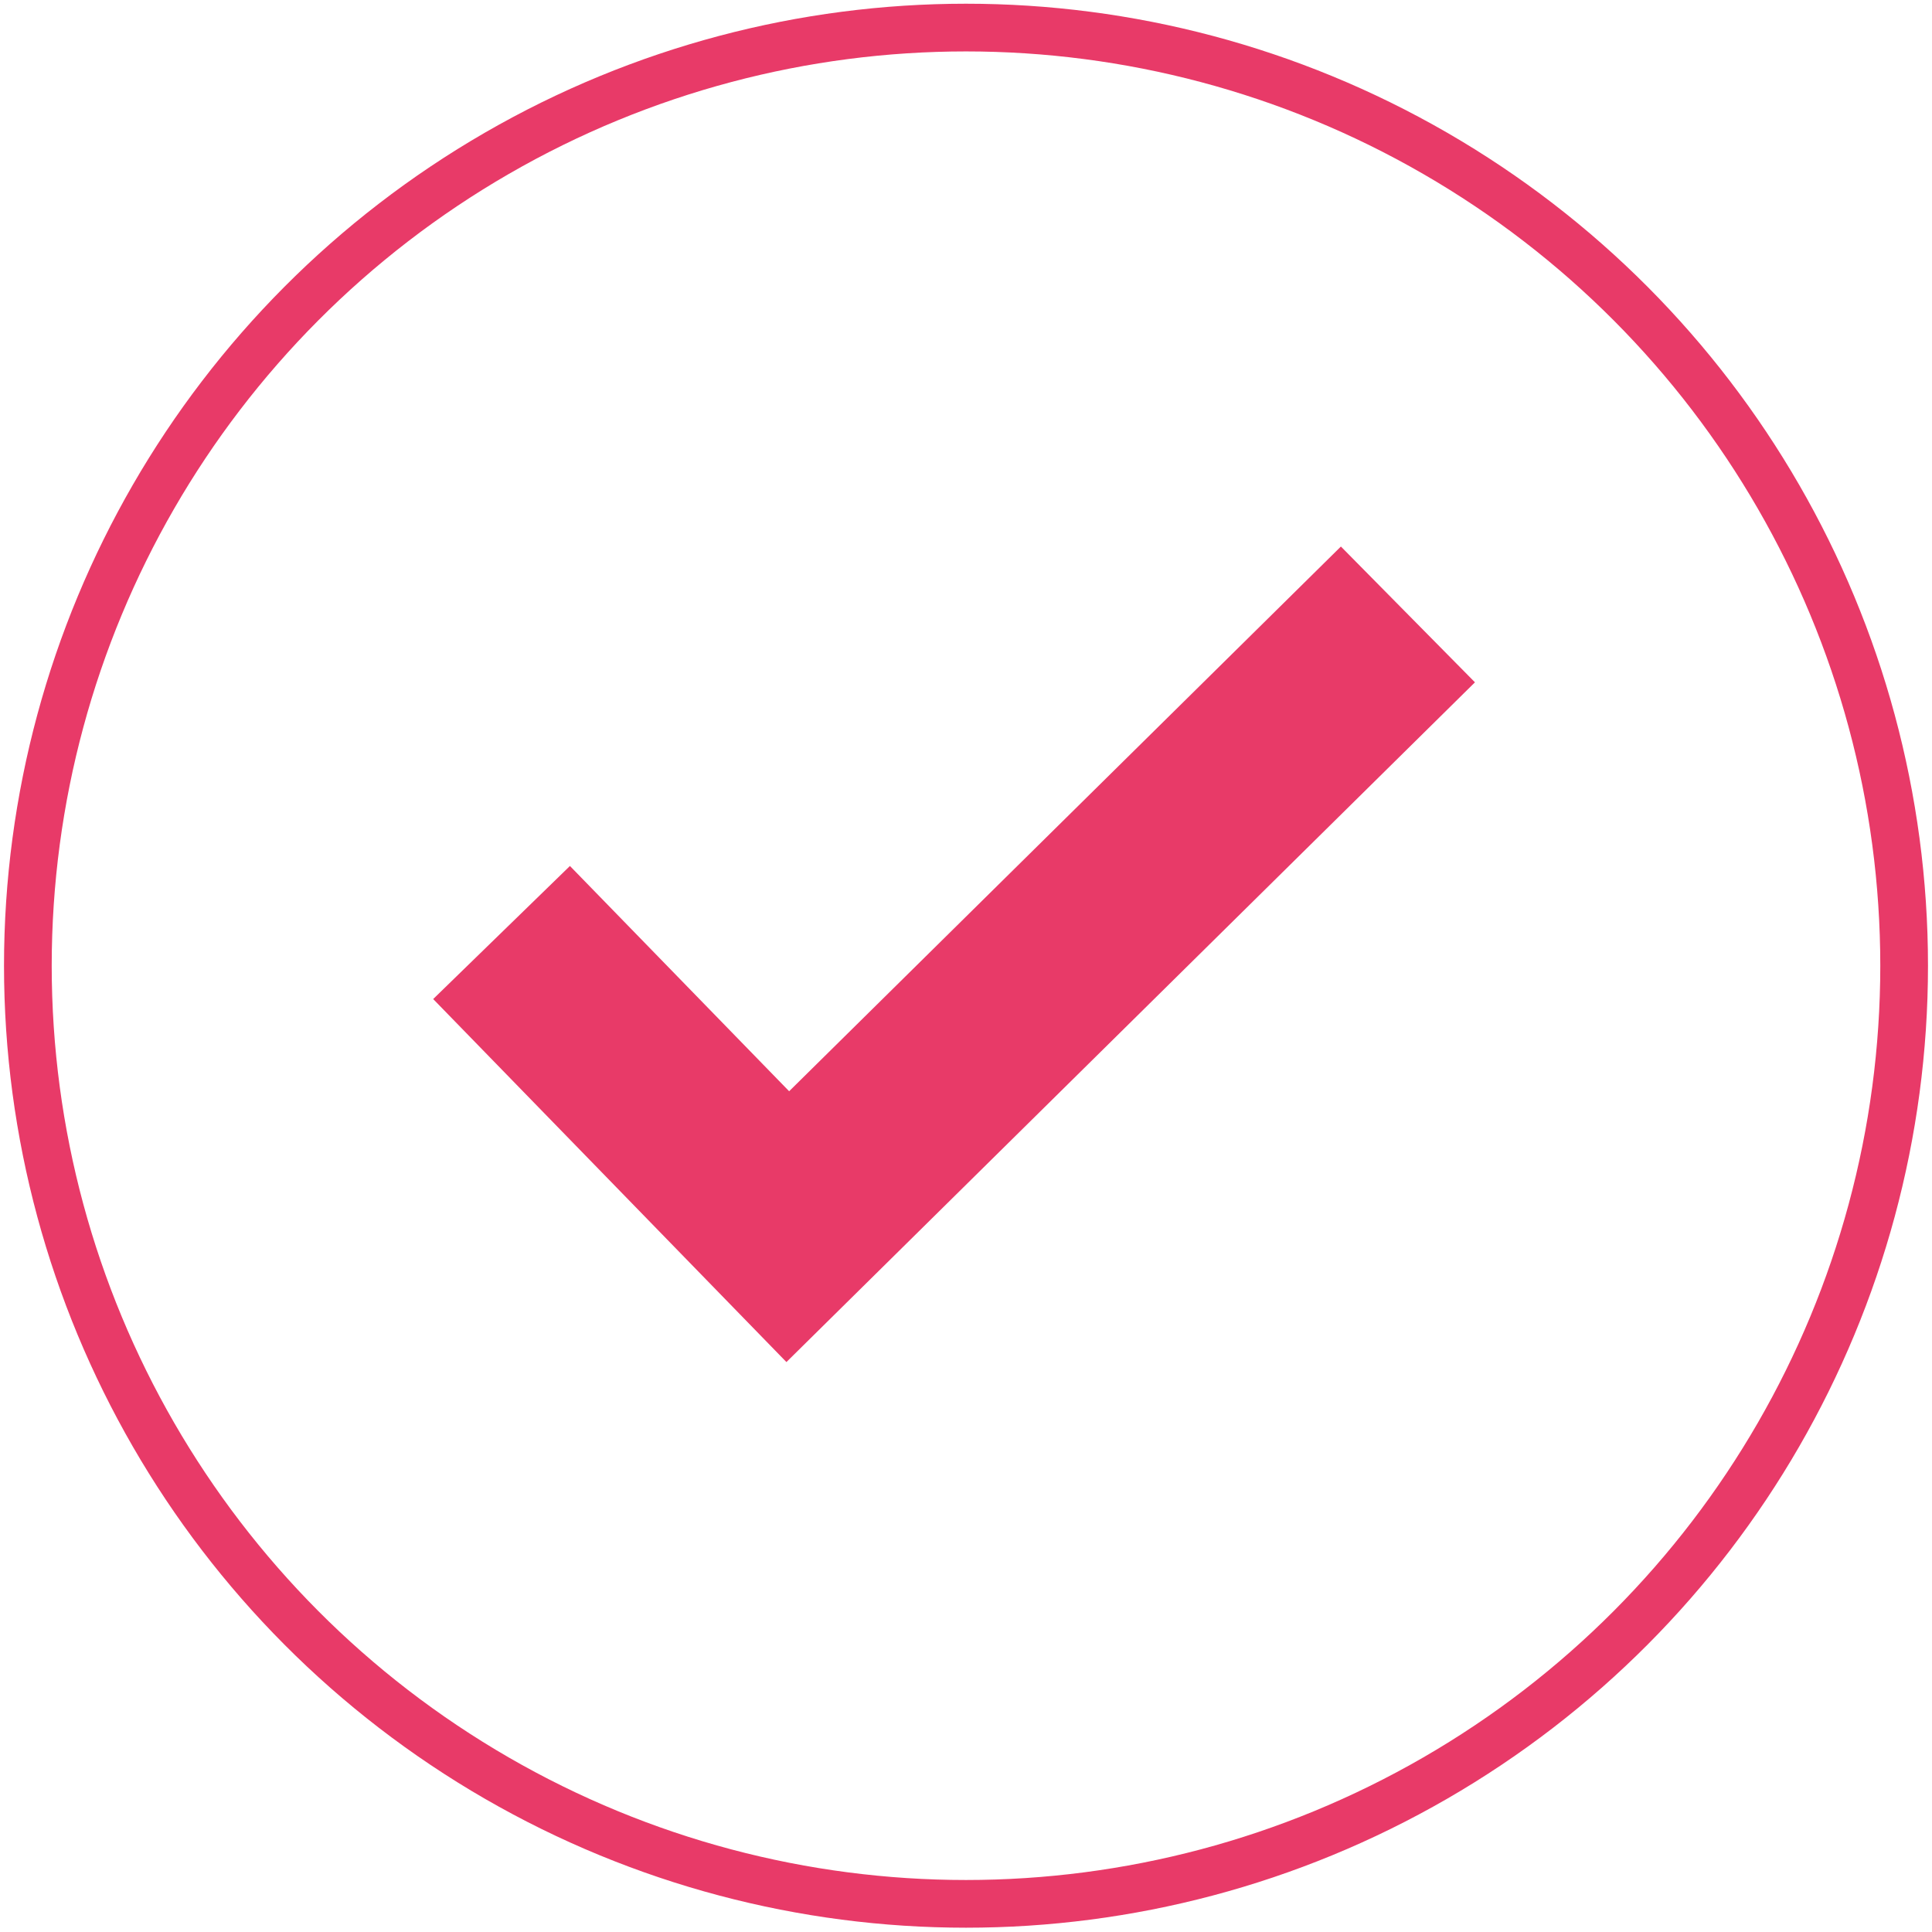 <?xml version="1.0" encoding="utf-8"?>
<!-- Generator: Adobe Illustrator 15.0.0, SVG Export Plug-In . SVG Version: 6.00 Build 0)  -->
<!DOCTYPE svg PUBLIC "-//W3C//DTD SVG 1.1//EN" "http://www.w3.org/Graphics/SVG/1.1/DTD/svg11.dtd">
<svg version="1.1" id="Capa_1" xmlns="http://www.w3.org/2000/svg" xmlns:xlink="http://www.w3.org/1999/xlink" x="0px" y="0px"
	 width="20.25px" height="20.25px" viewBox="0 0 20.25 20.25" enable-background="new 0 0 20.25 20.25" xml:space="preserve">
<g>
	<g>
		
			<circle fill-rule="evenodd" clip-rule="evenodd" fill="none" stroke="#E83A68" stroke-width="0.5" stroke-miterlimit="10" cx="10.125" cy="10.122" r="9.833"/>
	</g>
	<polyline fill="none" stroke="#E83A68" stroke-width="2" stroke-miterlimit="10" points="5.257,9.774 8.257,12.857 14.757,6.44 	
		"/>
</g>
</svg>
